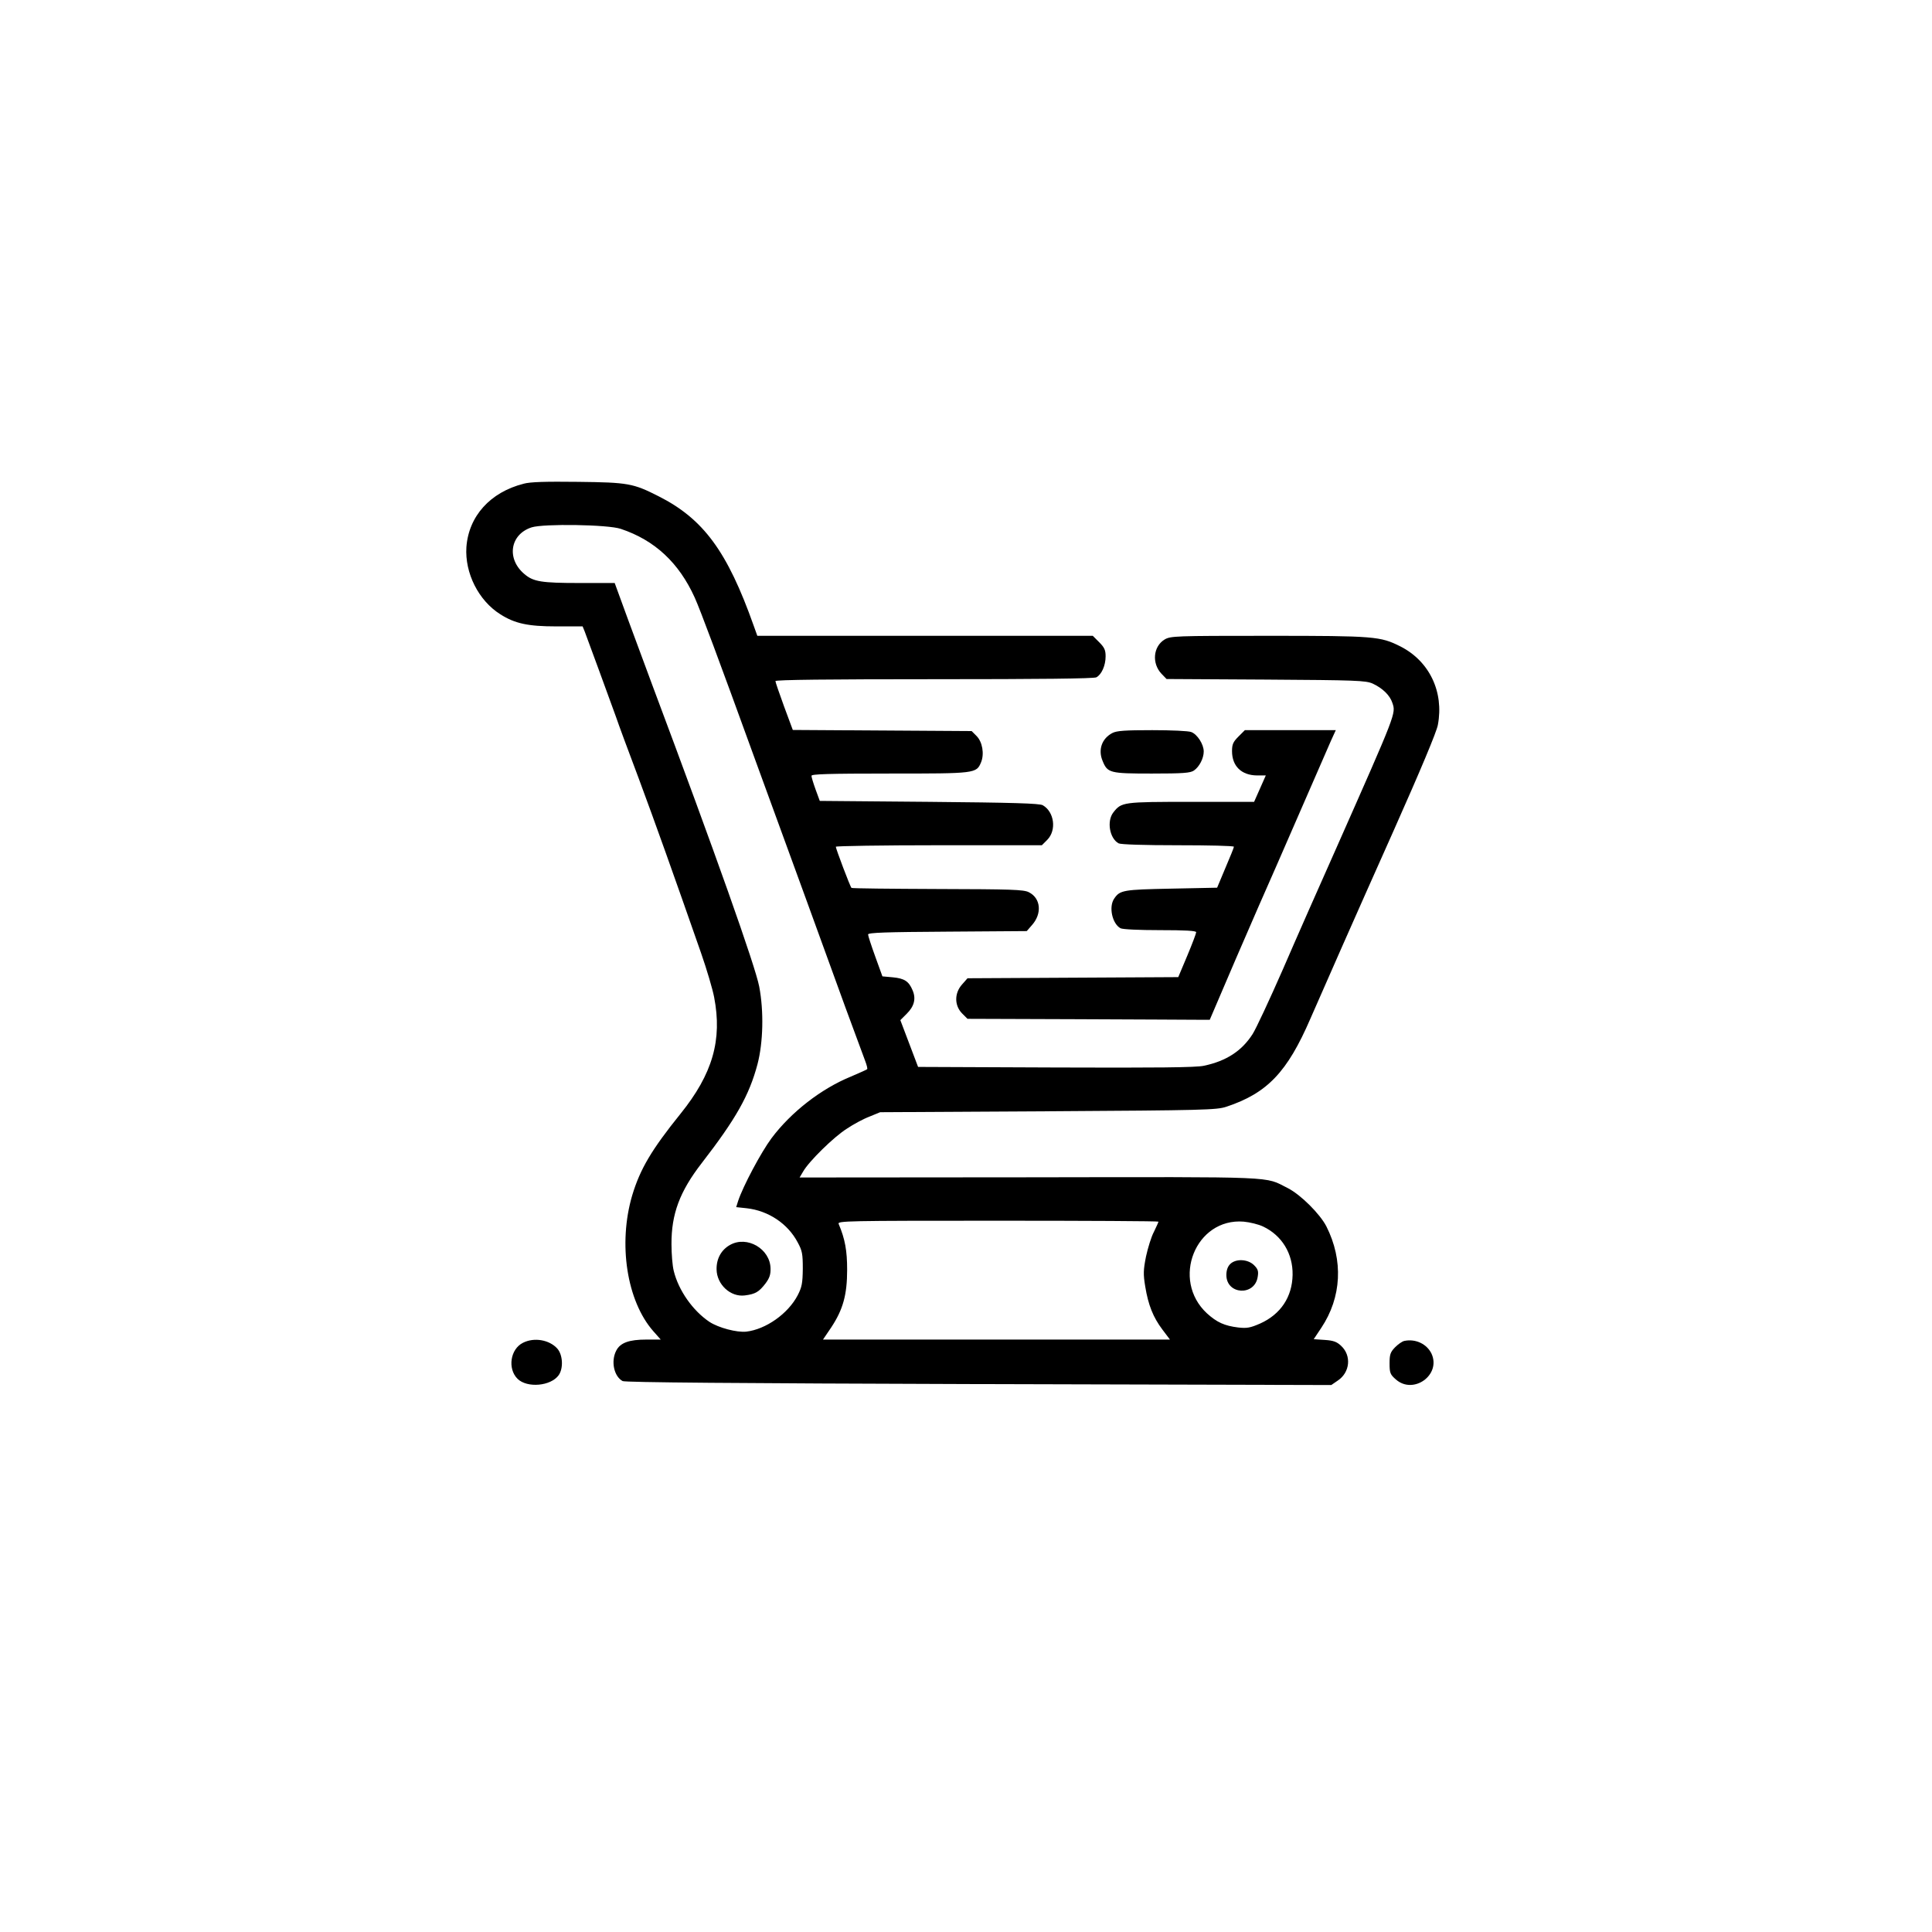 <?xml version="1.0" standalone="no"?>
<!DOCTYPE svg PUBLIC "-//W3C//DTD SVG 20010904//EN"
 "http://www.w3.org/TR/2001/REC-SVG-20010904/DTD/svg10.dtd">
<svg version="1.0" xmlns="http://www.w3.org/2000/svg"
 width="1024pt" height="1024pt" viewBox="0 0 1024 1024"
 preserveAspectRatio="xMidYMid meet">

<g transform="translate(0,1024) scale(0.1,-0.1)"
fill="#000000" stroke="none">
<path d="M2775 7676 c-177 -45 -291 -172 -303 -336 -9 -137 64 -283 180 -356
77 -49 147 -64 296 -64 l140 0 11 -27 c13 -34 134 -364 166 -453 12 -36 66
-182 120 -325 88 -237 183 -503 331 -927 30 -86 61 -191 69 -233 44 -227 -8
-407 -178 -618 -154 -191 -214 -293 -256 -432 -76 -257 -29 -561 112 -721 l39
-44 -76 0 c-92 0 -139 -17 -160 -59 -29 -56 -12 -136 34 -161 14 -7 596 -12
1888 -16 l1868 -5 35 24 c64 43 73 131 18 183 -23 22 -41 29 -87 32 l-59 4 40
60 c108 162 118 358 27 538 -34 66 -136 168 -205 203 -126 63 -29 59 -1368 57
l-1219 -1 19 32 c30 53 163 184 232 227 34 23 88 52 120 64 l56 23 890 5 c829
5 894 7 945 24 217 72 323 184 445 466 69 158 230 524 444 1003 138 310 226
519 232 555 33 175 -45 338 -199 416 -106 53 -134 56 -697 56 -502 0 -521 -1
-553 -20 -60 -37 -68 -126 -16 -181 l27 -28 526 -3 c482 -3 529 -5 566 -21 52
-24 92 -62 105 -103 19 -56 21 -50 -295 -764 -87 -195 -216 -487 -286 -649
-71 -162 -143 -316 -160 -342 -57 -89 -139 -143 -259 -168 -40 -9 -252 -11
-785 -9 l-729 3 -47 124 -47 124 33 33 c41 40 51 81 32 125 -20 48 -43 63
-105 69 l-55 5 -38 105 c-21 58 -38 110 -38 117 -1 10 97 13 420 15 l421 3 27
31 c55 61 48 143 -16 175 -27 14 -93 16 -483 17 -249 1 -455 3 -457 6 -7 6
-83 208 -83 218 0 4 246 8 546 8 l546 0 29 29 c50 51 37 148 -24 183 -17 10
-162 14 -602 18 l-580 5 -22 60 c-12 33 -22 66 -22 73 -1 9 88 12 414 12 457
0 460 0 485 60 18 44 7 108 -24 139 l-26 26 -474 3 -474 3 -46 124 c-25 69
-46 129 -46 135 0 7 283 10 841 10 557 0 847 3 860 10 28 15 49 63 49 111 0
33 -6 47 -34 75 l-34 34 -889 0 -889 0 -19 53 c-140 395 -267 567 -505 687
-134 68 -161 73 -425 76 -172 2 -254 0 -290 -10z m515 -239 c180 -60 308 -179
392 -364 32 -72 120 -307 329 -883 77 -212 195 -533 261 -715 66 -181 160
-440 209 -575 50 -135 97 -262 105 -284 8 -21 13 -41 10 -43 -3 -3 -42 -20
-86 -39 -157 -64 -317 -188 -421 -327 -55 -74 -151 -254 -177 -333 l-10 -32
56 -6 c115 -13 218 -82 270 -181 24 -44 27 -61 27 -140 -1 -77 -5 -97 -27
-140 -51 -98 -169 -181 -273 -193 -50 -5 -146 20 -195 52 -88 59 -164 167
-189 270 -7 27 -12 91 -12 141 -1 161 44 280 160 430 181 234 252 359 296 525
30 115 34 280 9 411 -21 109 -230 700 -567 1599 -30 80 -87 234 -127 343 l-72
197 -187 0 c-201 0 -244 7 -291 47 -97 81 -77 211 38 248 64 20 405 15 472 -8z
m2850 -3672 c0 -3 -11 -27 -24 -54 -14 -26 -32 -85 -42 -131 -14 -71 -15 -93
-4 -159 16 -98 42 -163 91 -228 l40 -53 -920 0 -919 0 44 65 c62 94 84 172 84
305 0 101 -11 163 -45 243 -7 16 37 17 844 17 468 0 851 -2 851 -5z m555 -26
c99 -47 158 -143 156 -256 -2 -117 -63 -209 -172 -258 -53 -23 -70 -26 -116
-21 -73 9 -113 27 -166 75 -192 178 -60 507 195 486 32 -3 78 -14 103 -26z"/>
<path d="M3870 3642 c-47 -26 -73 -73 -72 -130 1 -80 74 -148 150 -138 56 7
75 19 109 63 21 28 28 47 27 80 -2 104 -124 175 -214 125z"/>
<path d="M6520 3540 c-13 -13 -20 -33 -20 -58 0 -104 150 -113 166 -10 5 30 2
41 -19 62 -33 33 -97 36 -127 6z"/>
<path d="M5896 6355 c-56 -29 -77 -89 -52 -148 26 -64 38 -67 261 -67 166 0
204 3 223 16 29 20 52 65 52 101 0 38 -34 91 -66 103 -14 6 -107 10 -207 10
-143 0 -188 -3 -211 -15z"/>
<path d="M6564 6336 c-28 -28 -34 -41 -34 -77 0 -80 50 -128 132 -129 l47 0
-31 -70 -31 -70 -334 0 c-362 0 -369 -1 -412 -56 -36 -46 -20 -138 28 -164 12
-6 132 -10 315 -10 163 0 296 -3 296 -8 0 -4 -20 -54 -45 -112 l-44 -105 -243
-5 c-254 -5 -272 -8 -302 -52 -31 -44 -11 -134 33 -158 12 -6 99 -10 210 -10
130 0 191 -3 191 -11 0 -6 -21 -62 -47 -124 l-48 -114 -558 -3 -559 -3 -29
-33 c-41 -46 -41 -111 0 -153 l29 -29 576 -2 c317 -1 606 -3 642 -3 l66 0 137
320 c76 176 173 399 216 495 42 96 119 272 170 390 51 118 105 241 119 273
l26 57 -241 0 -241 0 -34 -34z"/>
<path d="M2772 3123 c-67 -33 -83 -137 -29 -191 51 -50 176 -39 218 19 26 37
22 108 -7 141 -42 47 -123 61 -182 31z"/>
<path d="M7444 3133 c-12 -2 -34 -18 -50 -34 -25 -26 -29 -38 -29 -85 0 -50 3
-59 33 -85 93 -83 242 24 189 137 -25 51 -84 79 -143 67z"/>
</g>
</svg>
